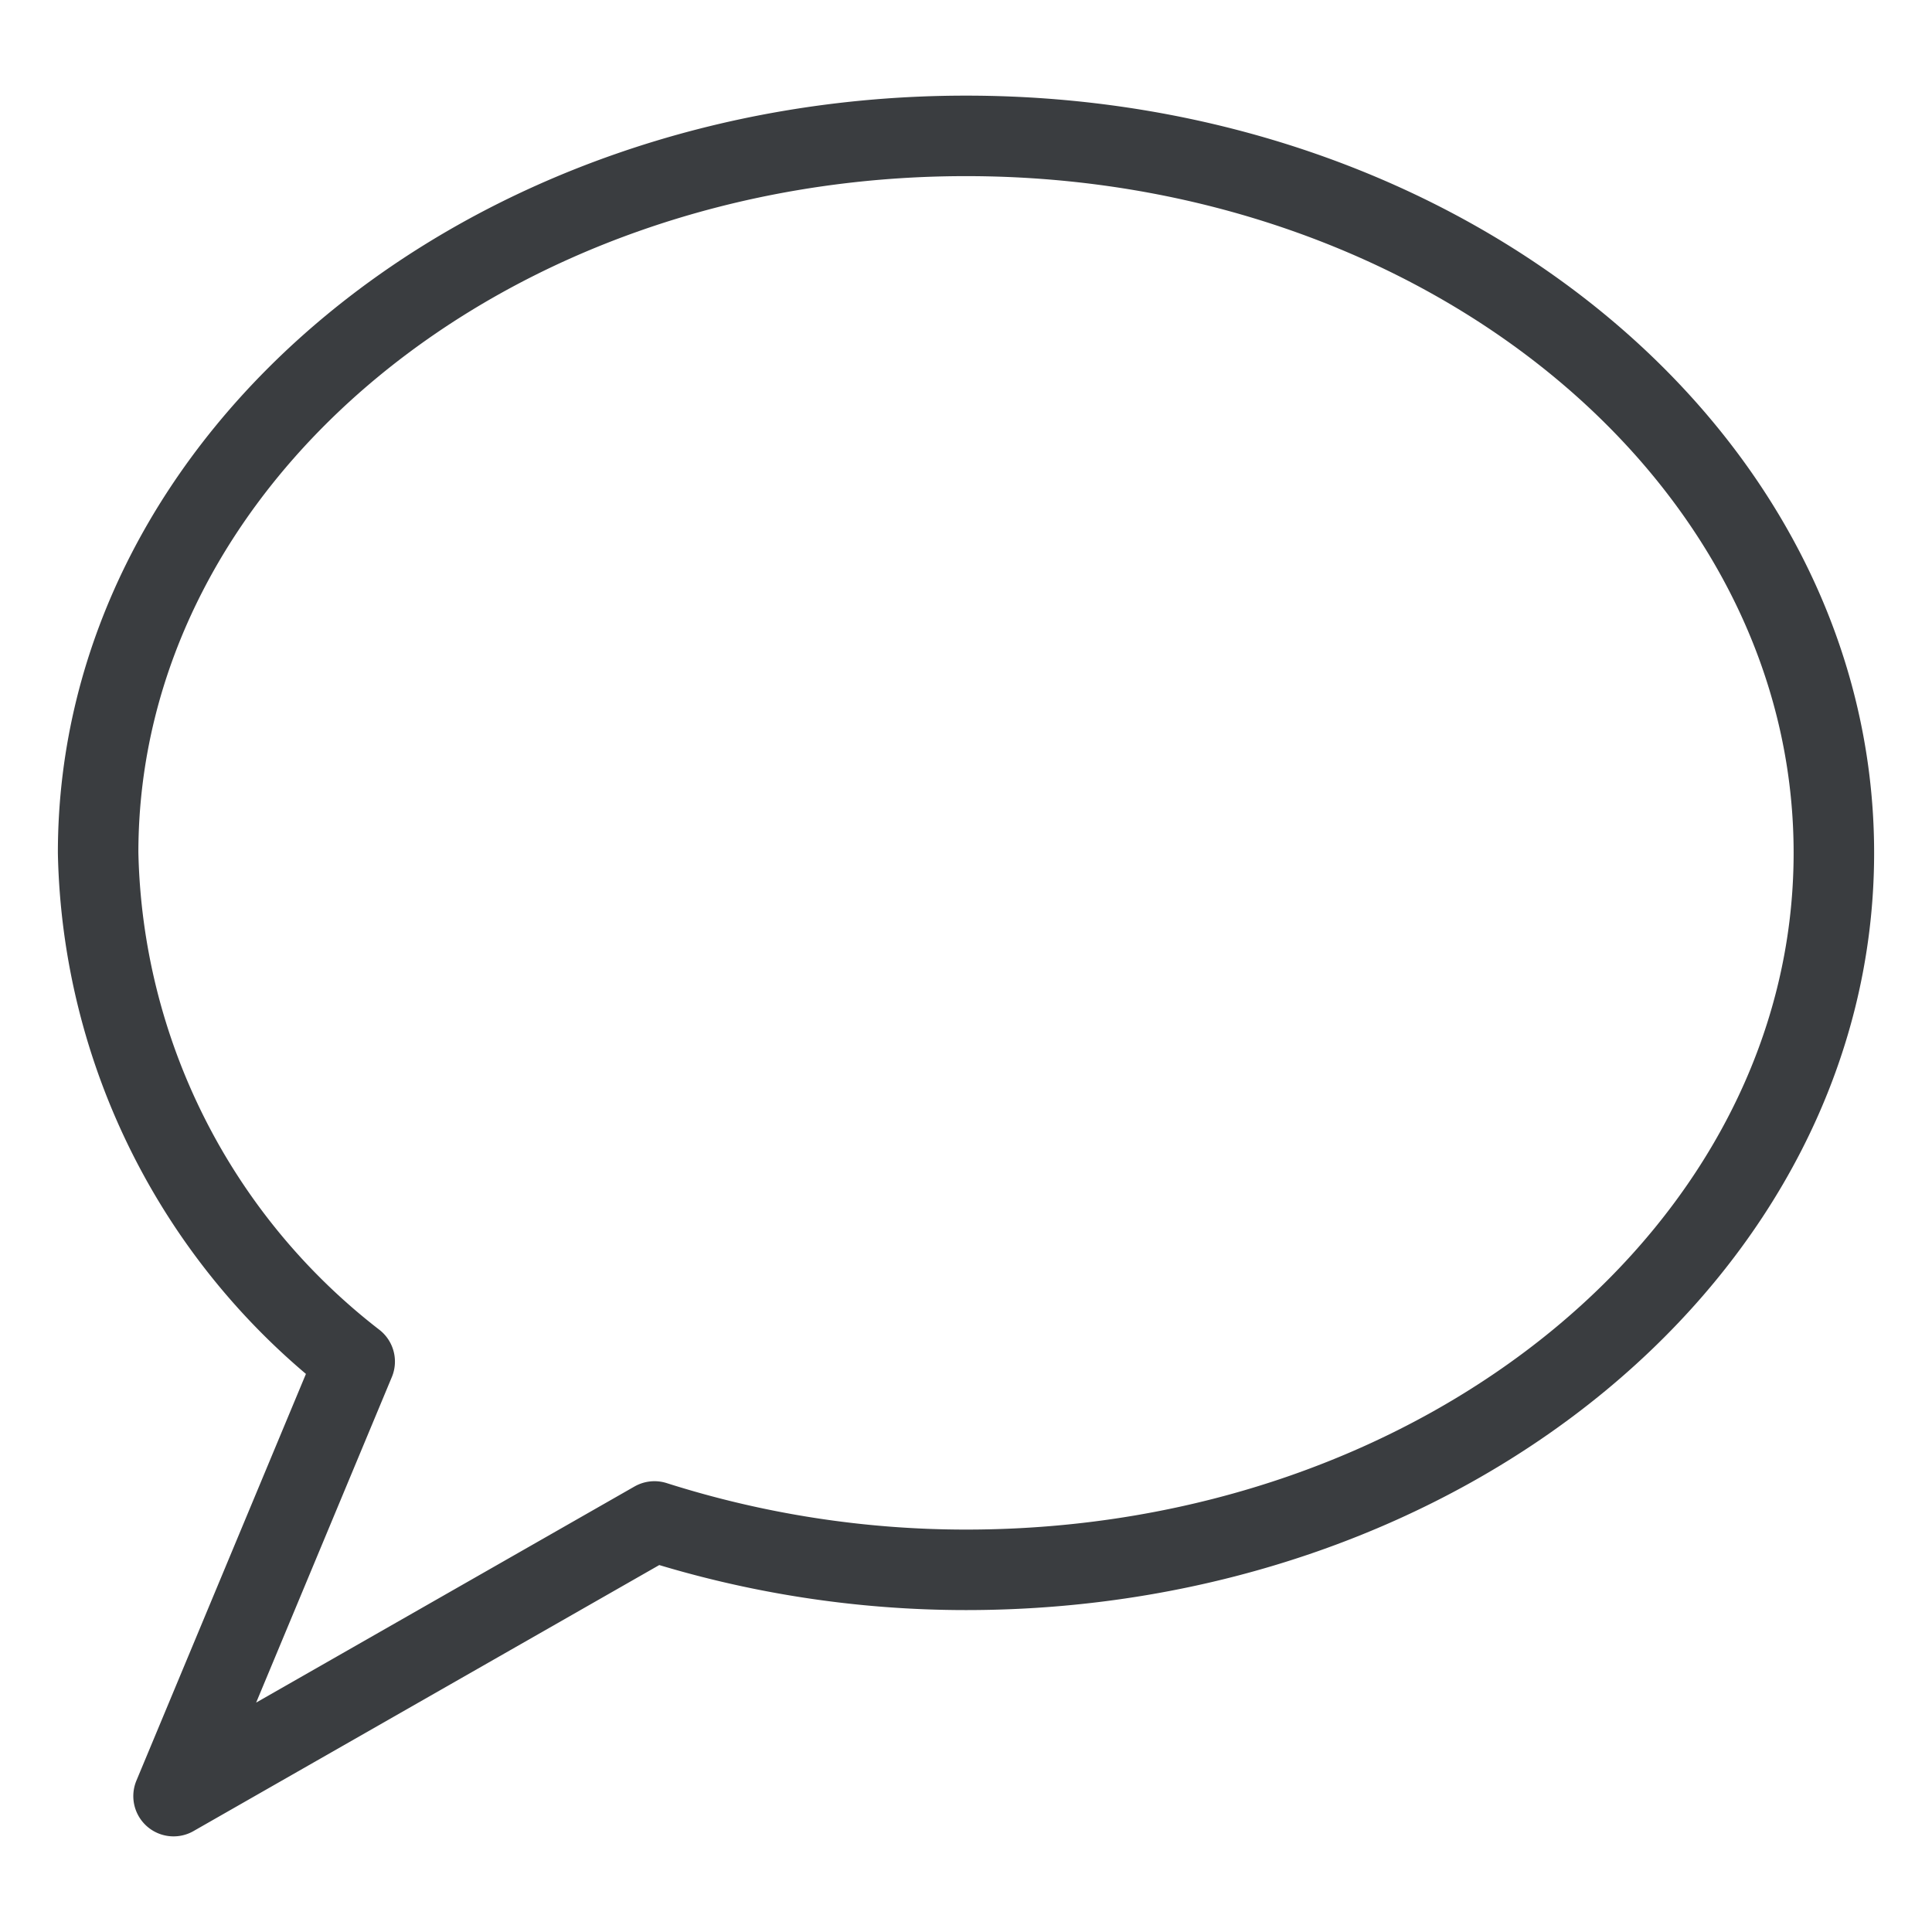 <svg viewBox="0 0 24 24" fill="none" xmlns="http://www.w3.org/2000/svg"><path d="M12 1.688c-5.954 0-10.781 3.987-10.781 8.906a8.2 8.2 0 0 0 3.187 6.32l-2.25 5.398L8.13 18.9c1.251.398 2.557.601 3.87.601 5.954 0 10.781-3.987 10.781-8.906S17.954 1.688 12 1.688" stroke="#3A3D40" stroke-linecap="round" stroke-linejoin="round"/></svg>